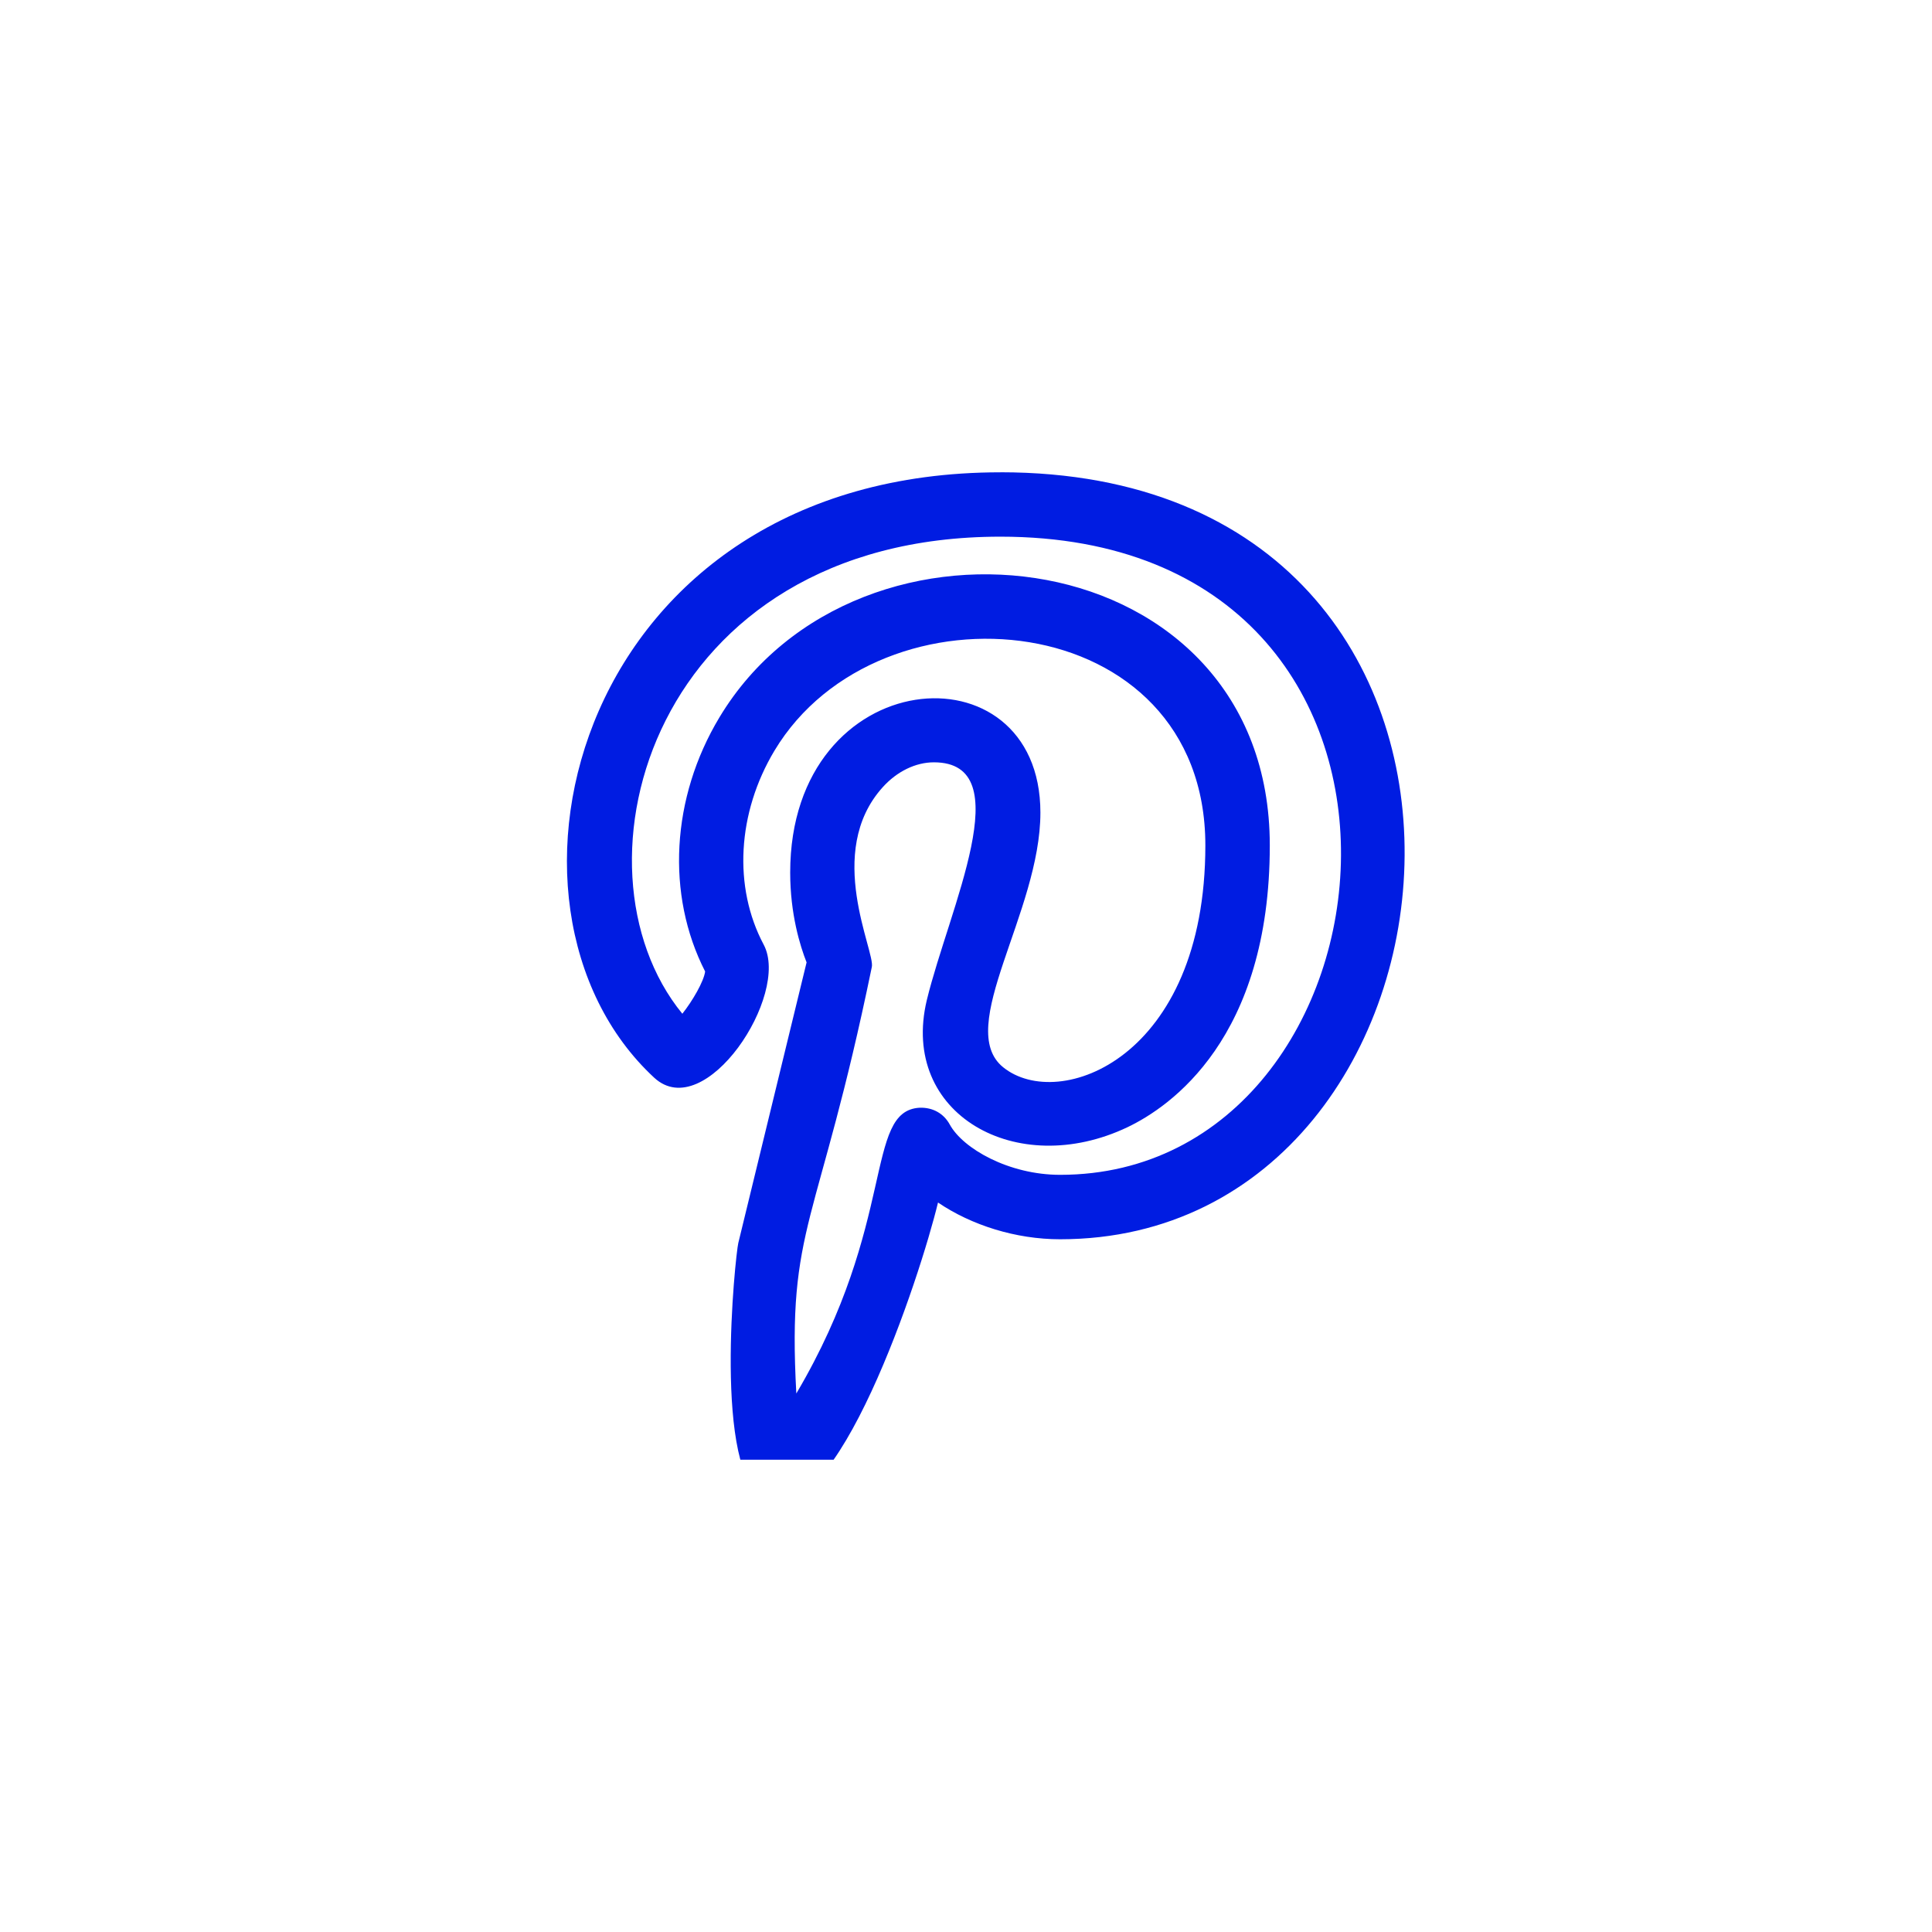 <svg width="45" height="45" viewBox="0 0 45 45" fill="none" xmlns="http://www.w3.org/2000/svg">
<rect width="45" height="45" rx="10" fill="none"/>
<g clip-path="url(#clip0)">
<g clip-path="url(#clip1)">
<path d="M17.788 22.003C17.074 20.663 17.171 18.932 18.039 17.484C20.488 13.406 28.075 14.093 28.075 19.69C28.075 24.657 24.661 25.909 23.365 24.858C22.226 23.938 24.233 21.25 24.233 18.927C24.233 14.966 18.405 15.417 18.405 20.324C18.405 21.29 18.636 22.034 18.787 22.416C18.517 23.521 17.422 28.019 17.196 28.954C17.13 29.227 16.583 34.348 17.825 34.934C19.47 35.711 21.432 29.734 21.848 28.009C22.624 28.536 23.658 28.865 24.691 28.865C34.801 28.864 36.445 11 23.301 11V11.001C13.448 11.001 10.907 21.093 15.239 25.103C16.424 26.193 18.412 23.172 17.788 22.003ZM23.301 12.5C34.435 12.5 32.859 27.364 24.692 27.364C23.5 27.364 22.429 26.755 22.121 26.191C21.982 25.937 21.73 25.791 21.42 25.801C20.124 25.875 20.902 28.475 18.548 32.457C18.332 28.513 19.049 28.626 20.306 22.525C20.393 22.168 19.192 19.851 20.56 18.336C20.892 17.967 21.327 17.756 21.752 17.756C23.767 17.756 22.104 21.166 21.587 23.295C20.952 25.95 23.68 27.485 26.263 26.254C27.259 25.778 29.576 24.187 29.576 19.69C29.576 12.563 19.987 11.328 16.755 16.712C15.633 18.58 15.509 20.838 16.424 22.628C16.393 22.86 16.131 23.312 15.893 23.612C13.095 20.192 15.193 12.501 23.301 12.5Z" fill="#001CE2"/>
</g>
</g>
<defs>
<clipPath id="clip0">
<rect width="24" height="24" fill="white" transform="translate(11 10)"/>
</clipPath>
<clipPath id="clip1">
<rect width="24" height="24" fill="white" transform="translate(11 11)"/>
</clipPath>
</defs>
</svg>

